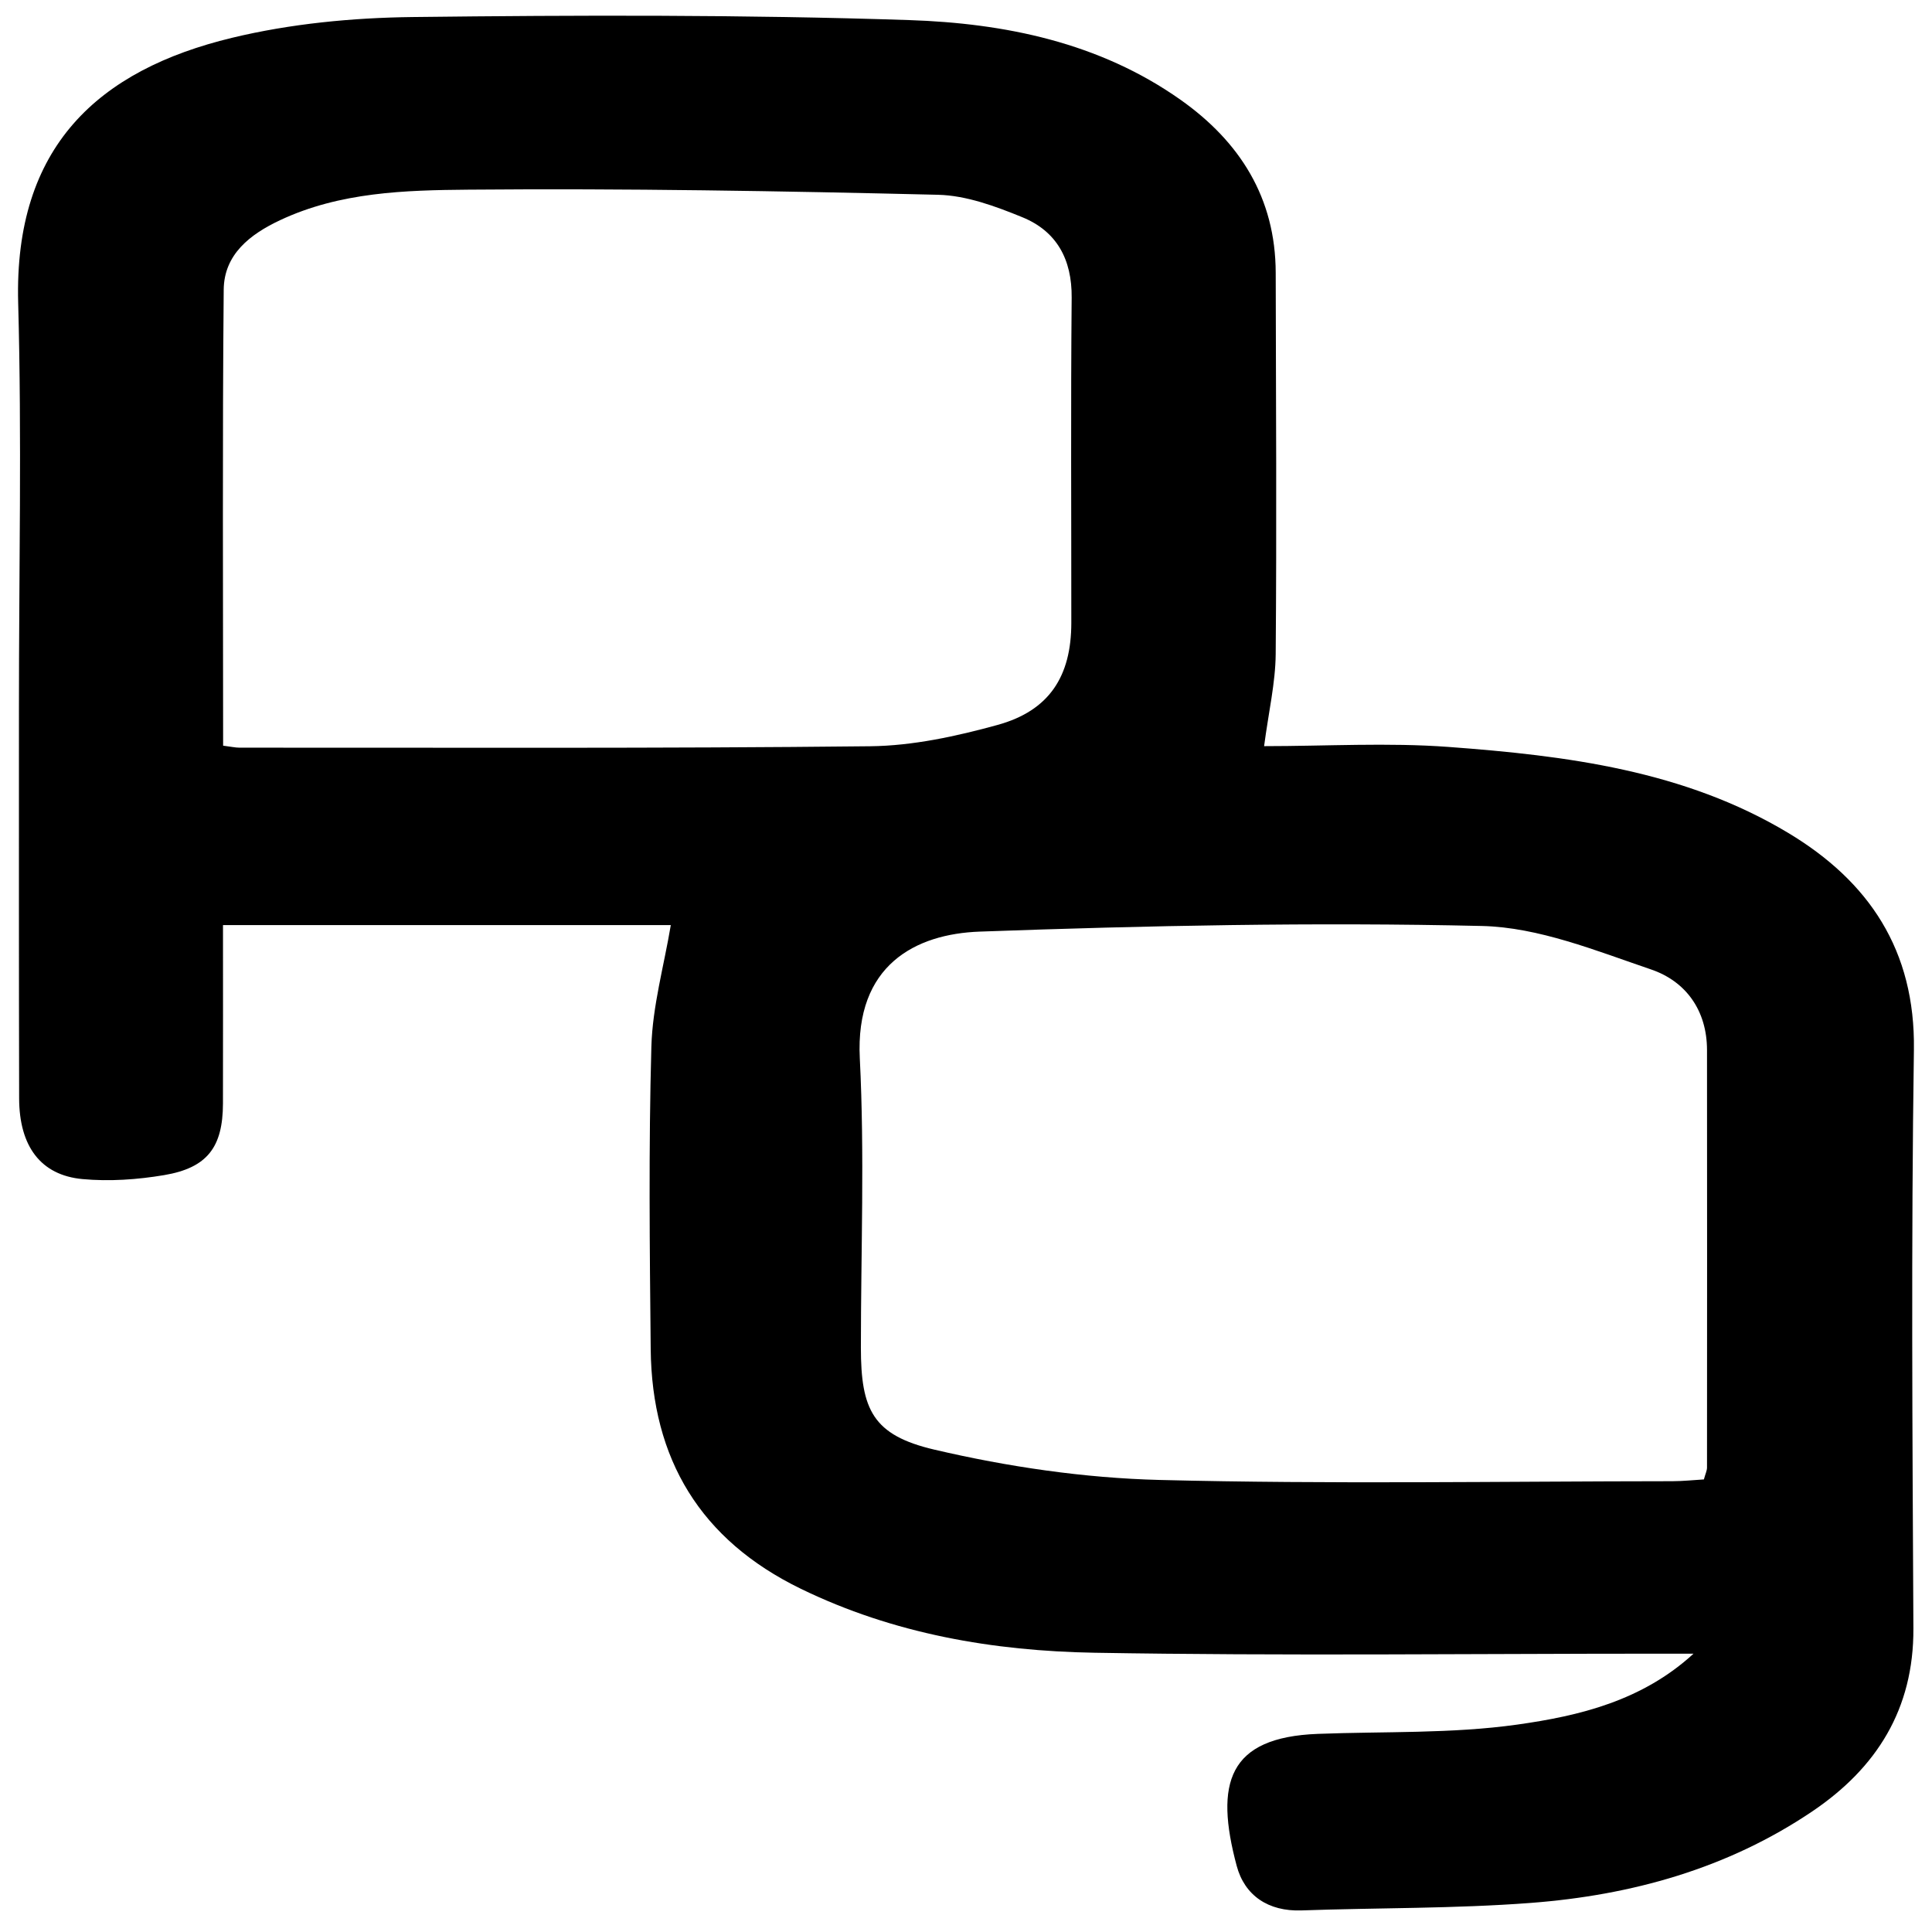 <?xml version="1.0" encoding="iso-8859-1"?>
<!-- Generator: Adobe Illustrator 19.0.0, SVG Export Plug-In . SVG Version: 6.00 Build 0)  -->
<svg version="1.1" id="Layer_1" xmlns="http://www.w3.org/2000/svg" xmlns:xlink="http://www.w3.org/1999/xlink" x="0px" y="0px"
	 viewBox="0 0 2000 2000" style="enable-background:new 0 0 2000 2000;" xml:space="preserve">
<path d="M1308.594,772.413c64.424,0,128.059-3.844,191.065,0.82c122.031,9.032,243.912,24.377,351.546,89.032
	c83.409,50.104,131.573,121.294,130.065,224.644c-2.912,199.573-1.527,399.221-0.528,598.831
	c0.419,83.631-38.145,144.517-104.736,189.442c-87.797,59.23-187.137,86.785-291.306,94.707c-78.888,6-158.295,4.978-237.447,7.775
	c-34.378,1.214-58.815-15.441-67.028-46.103c-22.959-85.723-8.939-133.073,83.85-136.651c68.889-2.657,138.521-0.06,206.448-9.595
	c64.352-9.033,129.31-24.541,182.625-73.438c-11.611,0-23.223,0-34.834,0c-195.078,0-390.198,2.391-585.219-0.963
	c-104.792-1.802-207.922-19.44-304.073-66.213c-103.91-50.547-154.29-134.213-155.42-248.174
	c-1.034-104.334-2.199-208.741,0.698-313.004c1.164-41.886,13.013-83.475,20.109-125.86c-150.994,0-305.651,0-463.569,0
	c0,62.741,0.101,123.678-0.033,184.614c-0.099,45.218-16.124,66.685-60.998,74.224c-27.633,4.642-56.549,6.649-84.359,4.09
	c-43.417-3.996-65.523-34.04-65.642-83.619c-0.324-134.966-0.183-269.934-0.199-404.9c-0.017-139.504,3.012-279.09-0.791-418.49
	C14.395,151.461,102.053,72.436,240.209,39.135c60.659-14.621,124.583-20.766,187.133-21.5c171.177-2.01,342.523-2.484,513.581,3.15
	c99.156,3.266,197.079,23.151,281.093,82.462c61.43,43.368,98.425,101.522,98.589,179.145
	c0.278,131.558,1.073,263.123-0.015,394.671C1320.344,706.93,1313.285,736.741,1308.594,772.413z M230.978,771.922
	c8.311,1.042,12.654,2.065,16.997,2.063c217.639-0.102,435.29,0.906,652.905-1.471c44.084-0.482,88.993-10.28,131.791-22.065
	c53.595-14.758,76.328-50.36,76.349-105.636c0.044-112.222-0.649-224.45,0.369-336.663c0.36-39.676-15.487-68.747-51.104-83.287
	c-27.737-11.323-57.879-22.517-87.206-23.223c-161.956-3.899-324.008-6.683-485.989-5.3c-65.743,0.561-133.056,2.446-195.061,31.554
	c-31.243,14.667-58.114,35.473-58.447,72.032C230.162,456.196,230.978,612.489,230.978,771.922z M1763.857,1531.494
	c1.64-6.014,3.233-9.134,3.235-12.255c0.101-144.068,0.126-288.136,0-432.204c-0.036-41.099-21.919-71.225-58.001-83.496
	c-57.066-19.407-116.24-43.612-175.002-44.966c-173.182-3.993-346.697-0.432-519.878,5.824
	c-66.458,2.4-129.019,34.662-124.141,131.183c5.032,99.576,1.116,199.604,1.119,299.433c0.002,64.29,12.295,90.743,76.118,105.657
	c76.073,17.777,155.034,29.401,233.055,31.373c176.857,4.47,353.905,1.422,530.875,1.293
	C1742.217,1533.327,1753.195,1532.123,1763.857,1531.494z"/>
</svg>
